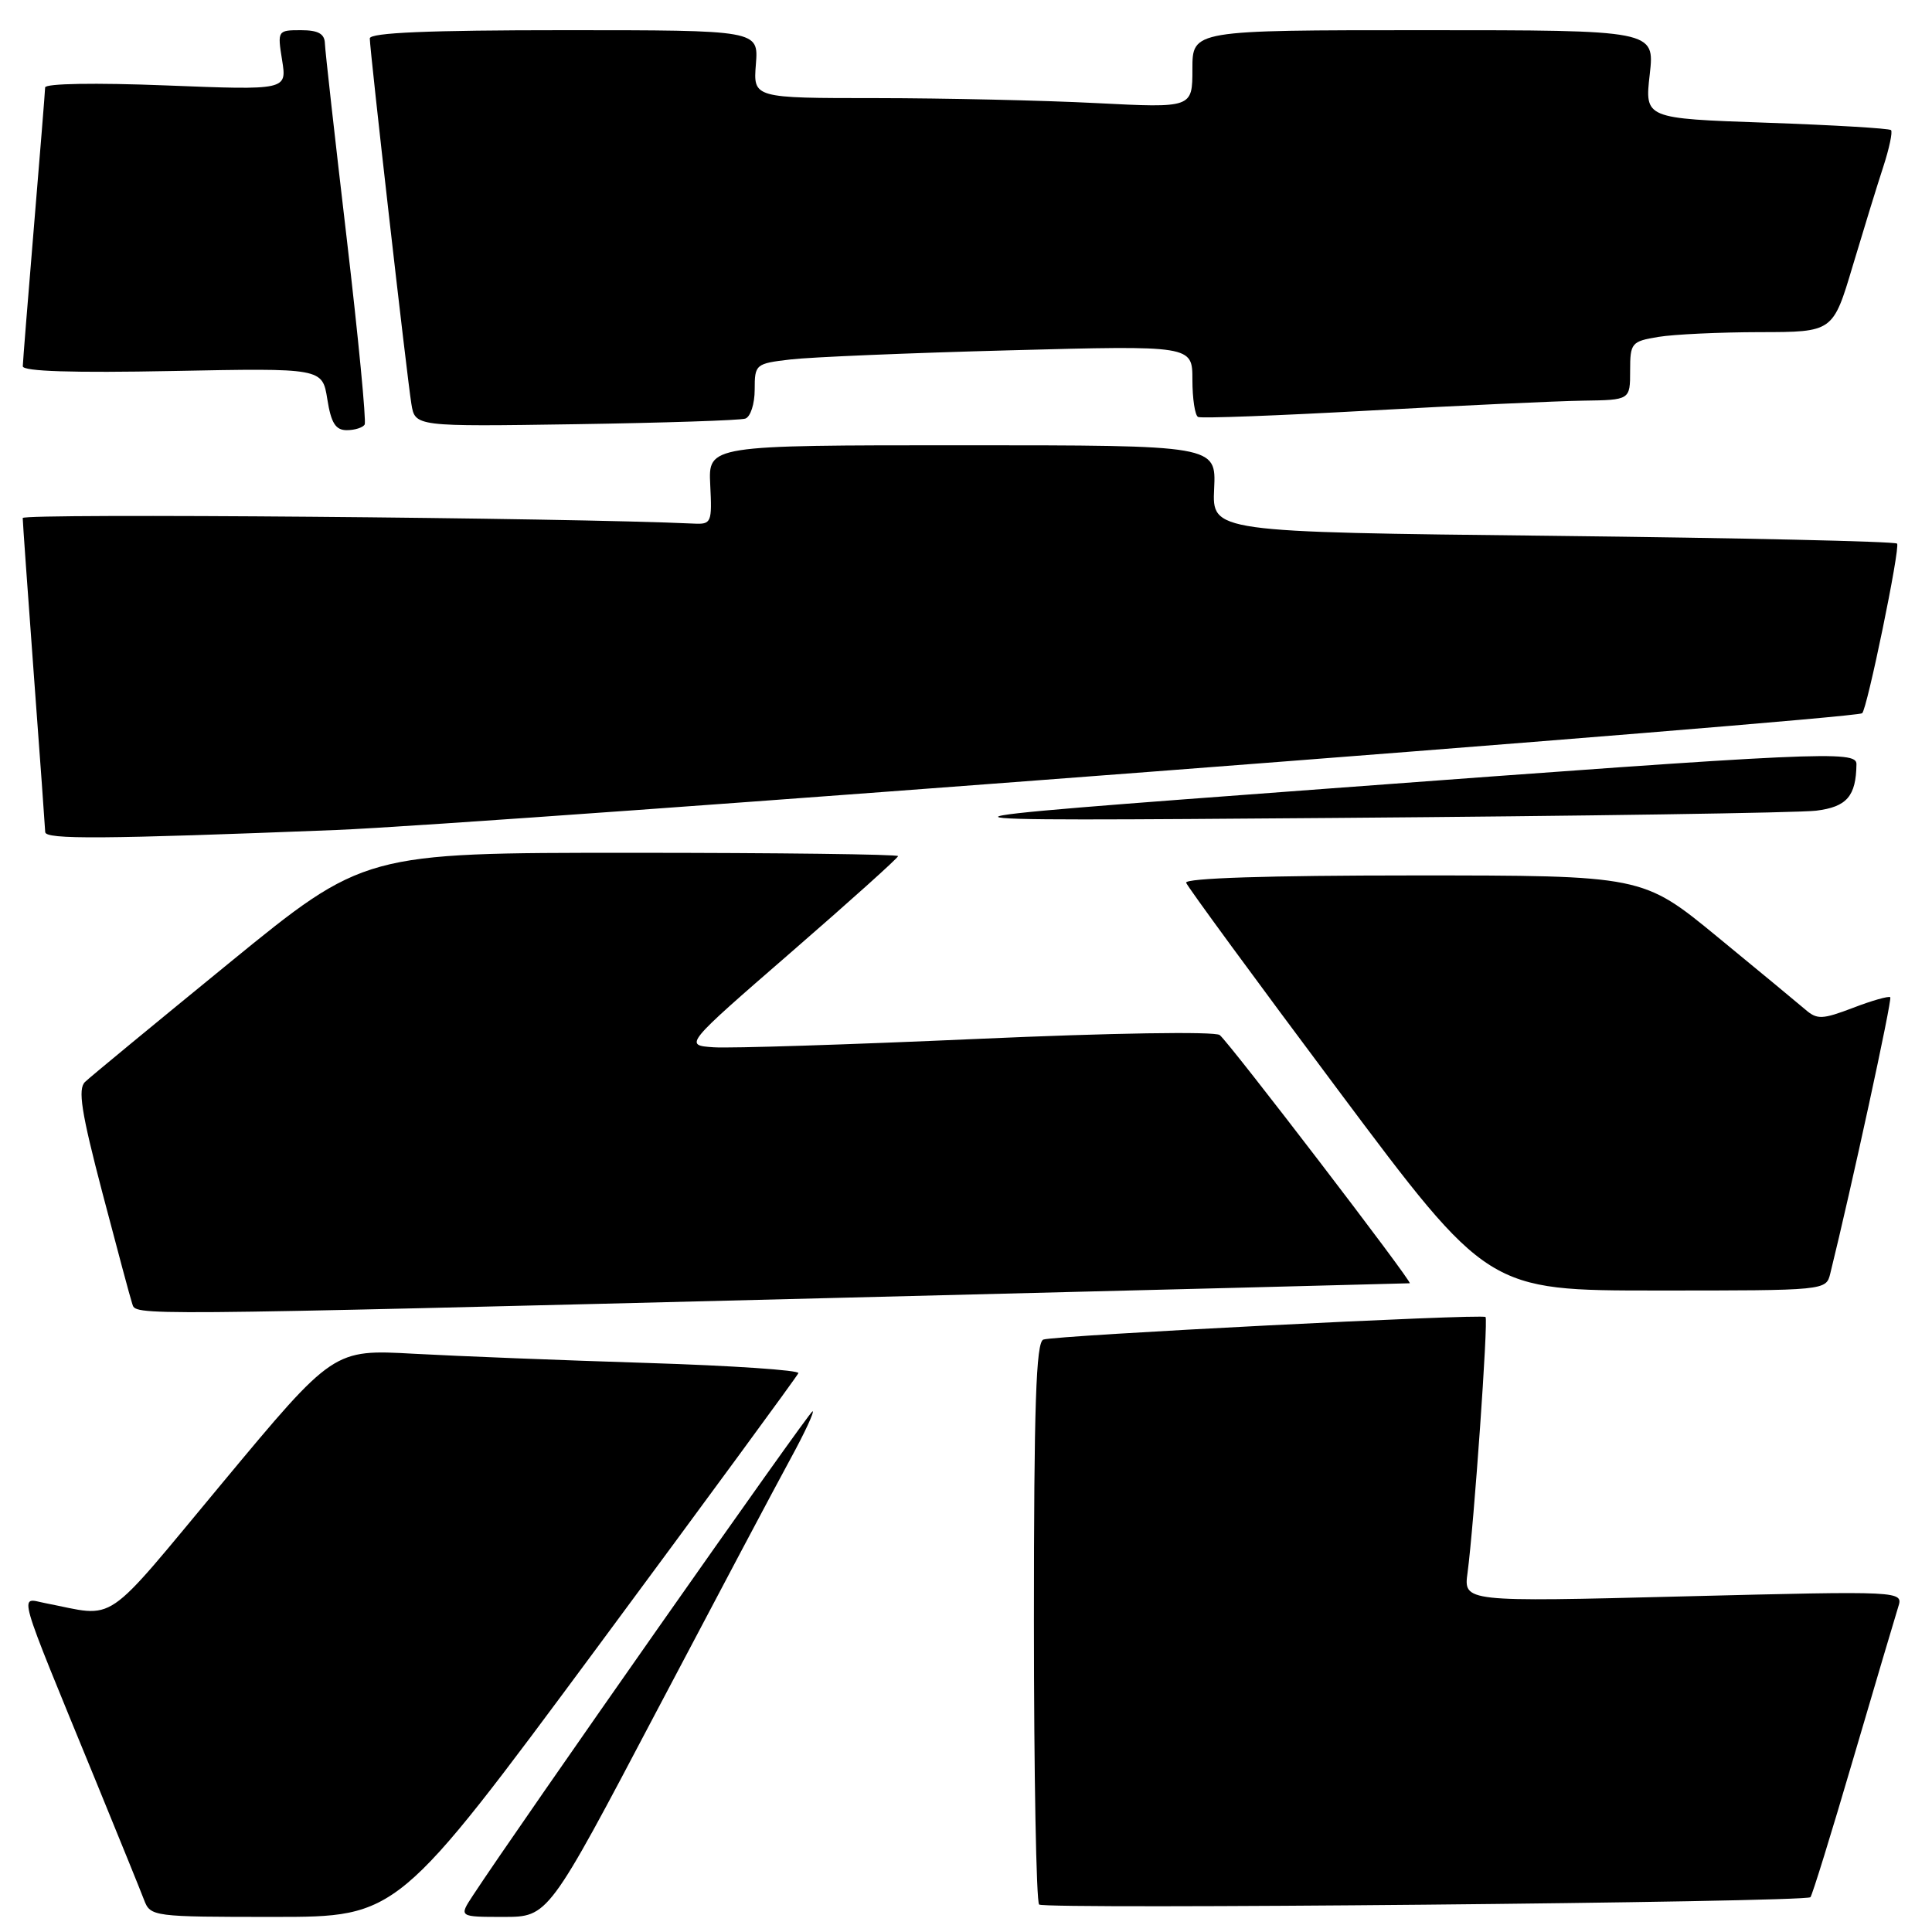 <?xml version="1.0" encoding="UTF-8" standalone="no"?>
<!DOCTYPE svg PUBLIC "-//W3C//DTD SVG 1.1//EN" "http://www.w3.org/Graphics/SVG/1.1/DTD/svg11.dtd" >
<svg xmlns="http://www.w3.org/2000/svg" xmlns:xlink="http://www.w3.org/1999/xlink" version="1.1" viewBox="0 0 256 256">
 <g >
 <path fill="currentColor"
d=" M 79.10 218.34 C 93.62 198.72 105.63 182.35 105.79 181.95 C 105.96 181.56 96.96 180.95 85.79 180.60 C 74.63 180.25 60.71 179.70 54.85 179.38 C 44.19 178.79 44.19 178.79 29.50 196.45 C 13.36 215.84 15.65 214.29 5.98 212.42 C 2.52 211.75 1.98 209.86 12.70 236.00 C 15.74 243.43 18.62 250.51 19.09 251.75 C 19.93 253.96 20.27 254.00 36.32 254.00 C 52.70 254.00 52.70 254.00 79.10 218.34 Z  M 87.00 226.75 C 94.90 211.76 102.89 196.69 104.77 193.25 C 106.65 189.81 107.95 187.00 107.67 187.00 C 107.25 187.00 68.61 242.08 62.65 251.18 C 60.80 254.00 60.80 254.00 66.72 254.00 C 72.65 254.00 72.65 254.00 87.00 226.75 Z  M 239.89 251.39 C 240.11 251.20 242.66 242.96 245.56 233.06 C 248.47 223.17 251.15 214.11 251.52 212.94 C 252.20 210.80 252.20 210.80 223.07 211.53 C 193.93 212.27 193.93 212.27 194.46 208.38 C 195.30 202.10 197.22 174.89 196.84 174.51 C 196.39 174.06 139.85 176.94 138.25 177.50 C 137.28 177.84 137.00 186.21 137.00 214.80 C 137.00 235.08 137.31 251.98 137.69 252.36 C 138.36 253.03 239.10 252.07 239.89 251.39 Z  M 109.50 172.01 C 151.85 170.95 186.63 170.06 186.80 170.04 C 187.26 169.98 162.88 138.14 161.62 137.15 C 160.98 136.65 147.23 136.87 129.50 137.66 C 112.45 138.42 96.73 138.92 94.56 138.77 C 90.63 138.50 90.63 138.50 104.81 126.19 C 112.62 119.41 119.00 113.68 119.00 113.44 C 119.00 113.20 103.08 113.00 83.63 113.00 C 48.26 113.00 48.26 113.00 30.38 127.59 C 20.55 135.62 11.94 142.71 11.27 143.36 C 10.29 144.29 10.77 147.37 13.56 158.02 C 15.51 165.43 17.28 172.06 17.52 172.75 C 18.05 174.34 16.07 174.36 109.50 172.01 Z  M 242.52 168.75 C 245.29 157.55 250.75 132.43 250.47 132.14 C 250.28 131.95 248.06 132.57 245.55 133.54 C 241.47 135.09 240.78 135.12 239.24 133.79 C 238.28 132.97 233.04 128.63 227.58 124.15 C 217.66 116.00 217.66 116.00 187.24 116.00 C 168.05 116.00 156.96 116.36 157.17 116.97 C 157.35 117.50 166.42 129.88 177.33 144.47 C 197.16 171.00 197.16 171.00 219.56 171.00 C 241.96 171.00 241.96 171.00 242.52 168.75 Z  M 44.50 109.98 C 64.13 109.20 245.43 95.33 246.74 94.51 C 247.38 94.10 251.83 72.50 251.37 72.03 C 251.08 71.74 230.53 71.28 205.72 71.00 C 160.61 70.50 160.61 70.50 160.88 64.75 C 161.15 59.00 161.15 59.00 127.50 59.00 C 93.85 59.00 93.85 59.00 94.11 64.25 C 94.36 69.25 94.26 69.49 91.94 69.38 C 75.41 68.60 3.00 67.99 3.01 68.64 C 3.01 69.11 3.68 78.50 4.49 89.50 C 5.31 100.50 5.98 109.84 5.99 110.25 C 6.00 111.25 13.61 111.20 44.50 109.98 Z  M 240.65 107.42 C 244.71 106.92 245.94 105.50 245.99 101.25 C 246.01 99.42 241.29 99.63 176.00 104.49 C 117.50 108.84 117.50 108.84 177.00 108.38 C 209.73 108.13 238.37 107.70 240.65 107.42 Z  M 48.32 56.25 C 48.55 55.84 47.48 44.70 45.93 31.50 C 44.38 18.30 43.08 6.71 43.05 5.75 C 43.01 4.47 42.16 4.00 39.87 4.00 C 36.79 4.00 36.75 4.05 37.38 7.97 C 38.02 11.95 38.02 11.95 22.01 11.32 C 12.64 10.95 5.99 11.06 5.98 11.59 C 5.97 12.09 5.30 20.38 4.50 30.00 C 3.70 39.62 3.03 47.96 3.02 48.53 C 3.01 49.21 9.68 49.42 22.85 49.16 C 42.71 48.77 42.71 48.77 43.37 52.89 C 43.87 56.06 44.47 57.00 45.95 57.00 C 47.01 57.00 48.08 56.66 48.32 56.25 Z  M 98.75 55.47 C 99.44 55.25 100.00 53.52 100.00 51.63 C 100.00 48.27 100.11 48.17 104.75 47.63 C 107.36 47.32 120.41 46.77 133.75 46.42 C 158.00 45.77 158.00 45.77 158.00 50.32 C 158.00 52.83 158.34 55.05 158.75 55.25 C 159.16 55.46 169.40 55.07 181.50 54.40 C 193.60 53.73 206.31 53.14 209.75 53.09 C 216.00 53.00 216.00 53.00 216.00 49.13 C 216.00 45.44 216.17 45.23 219.75 44.64 C 221.81 44.30 227.86 44.02 233.19 44.01 C 242.88 44.00 242.88 44.00 245.49 35.25 C 246.93 30.44 248.75 24.51 249.55 22.08 C 250.34 19.65 250.80 17.47 250.57 17.24 C 250.34 17.01 242.90 16.57 234.04 16.26 C 217.93 15.70 217.93 15.70 218.60 9.85 C 219.26 4.00 219.26 4.00 188.63 4.00 C 158.00 4.00 158.00 4.00 158.00 9.15 C 158.00 14.31 158.00 14.31 145.25 13.66 C 138.24 13.30 125.14 13.01 116.15 13.00 C 99.80 13.00 99.80 13.00 100.16 8.50 C 100.51 4.00 100.51 4.00 74.76 4.00 C 56.82 4.00 49.00 4.33 49.00 5.09 C 49.00 6.65 53.92 49.89 54.51 53.52 C 55.00 56.53 55.00 56.53 76.25 56.21 C 87.94 56.03 98.06 55.70 98.75 55.47 Z "/>
</g>
</svg>